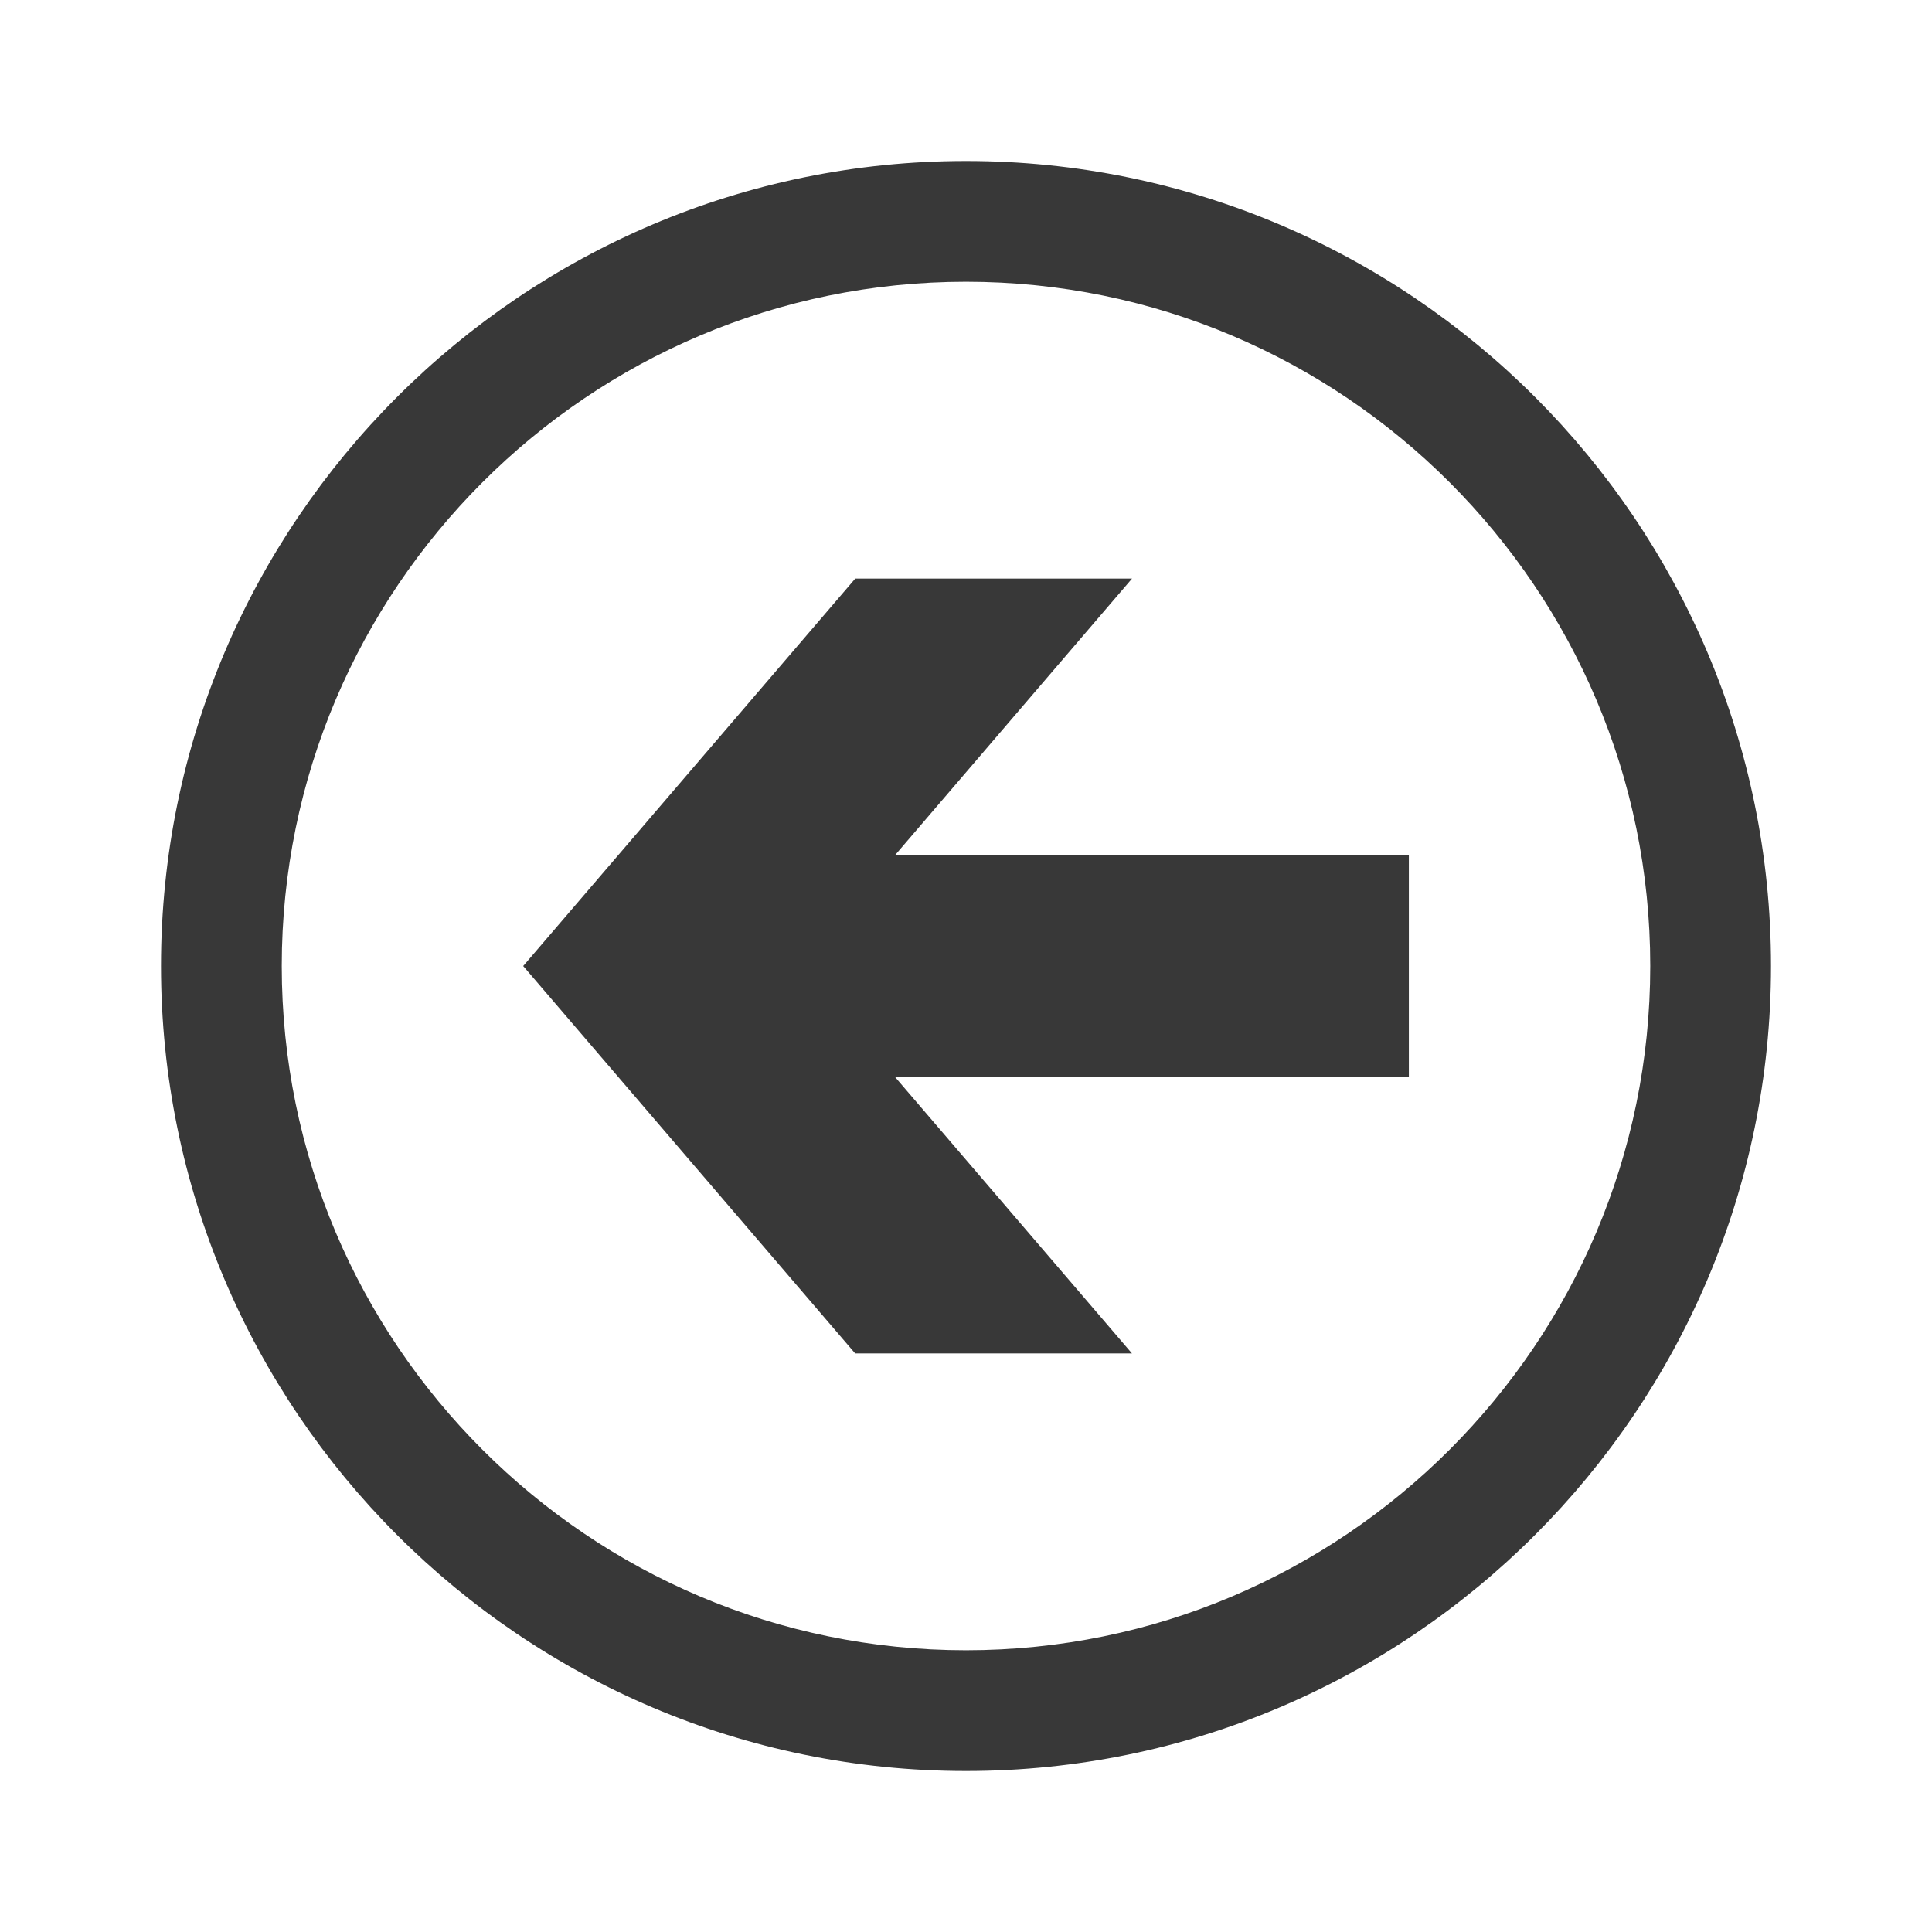 <svg version="1.1" xmlns="http://www.w3.org/2000/svg" xmlns:xlink="http://www.w3.org/1999/xlink" x="0px" y="0px" width="72px" height="72px" viewBox="-23.187 -23.5 72 72" enable-background="new -23.187 -23.5 72 72" xml:space="preserve"><path fill="#383838" d="M12.813,42.5c-16.542,0-30-13.459-30-30c0-16.542,13.458-30,30-30c16.55,0,30,13.458,30,30C42.813,29.041,29.36,42.5,12.813,42.5z M12.813-13c-14.061,0-25.5,11.439-25.5,25.5c0,14.063,11.439,25.5,25.5,25.5c14.065,0,25.5-11.438,25.5-25.5C38.313-1.561,26.876-13,12.813-13z"/><rect x="-23.187" y="-23.5" fill="none" width="72" height="72"/><path fill="#383838" d="M10.16,16.626l8.838,10.313H8.683L-3.689,12.501L8.686-1.938H19L10.163,8.376h19.154v8.25H10.16z"/></svg>